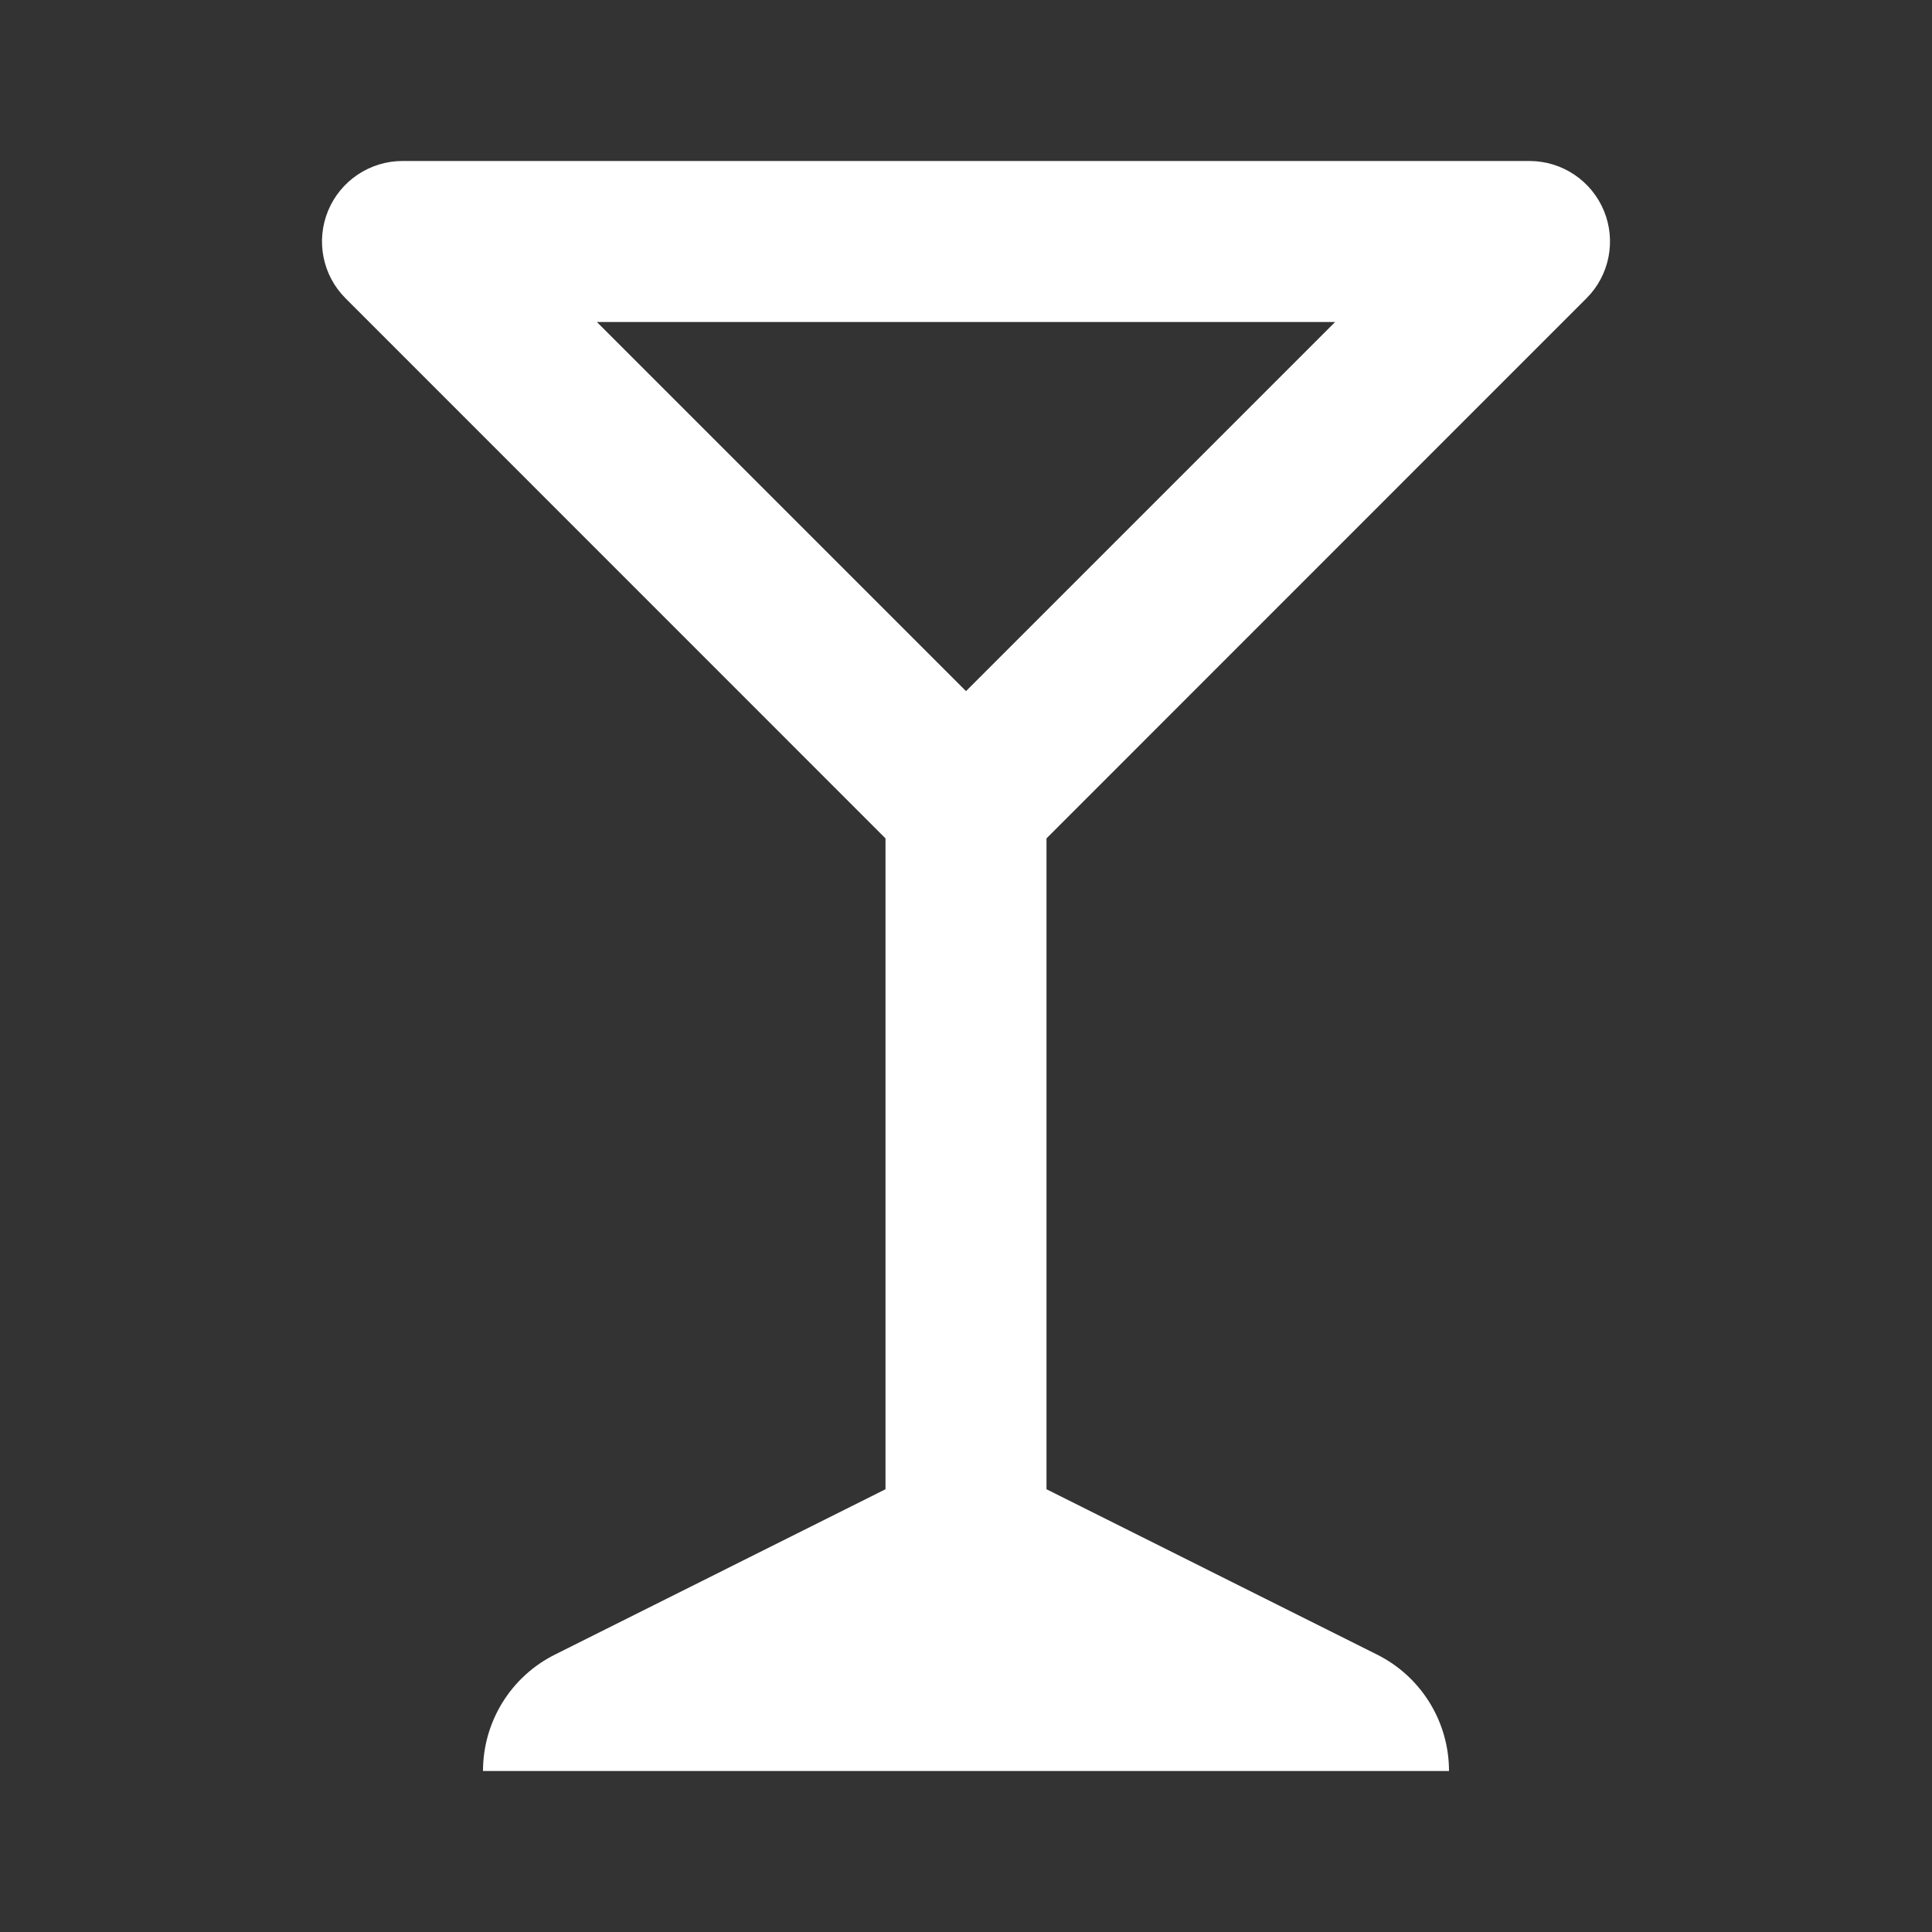 <svg width="18" height="18" viewBox="0 0 18 18" fill="none" xmlns="http://www.w3.org/2000/svg">
<rect x="0" y="0" width="18" height="18" fill="#333333" stroke="none"/>
<path fill-rule="evenodd" clip-rule="evenodd" d="M3.75 1.5C3.447 1.5 3.173 1.683 3.057 1.963C2.941 2.243 3.005 2.566 3.22 2.78L8.25 7.811V13.875L5.171 15.415C4.76 15.62 4.5 16.04 4.5 16.5H13.5C13.5 16.04 13.24 15.62 12.829 15.415L9.75 13.875V7.811L14.78 2.78C14.995 2.566 15.059 2.243 14.943 1.963C14.827 1.683 14.553 1.5 14.25 1.5H3.75ZM12.439 3L9 6.439L5.561 3H12.439Z" fill="white"/>
</svg>
